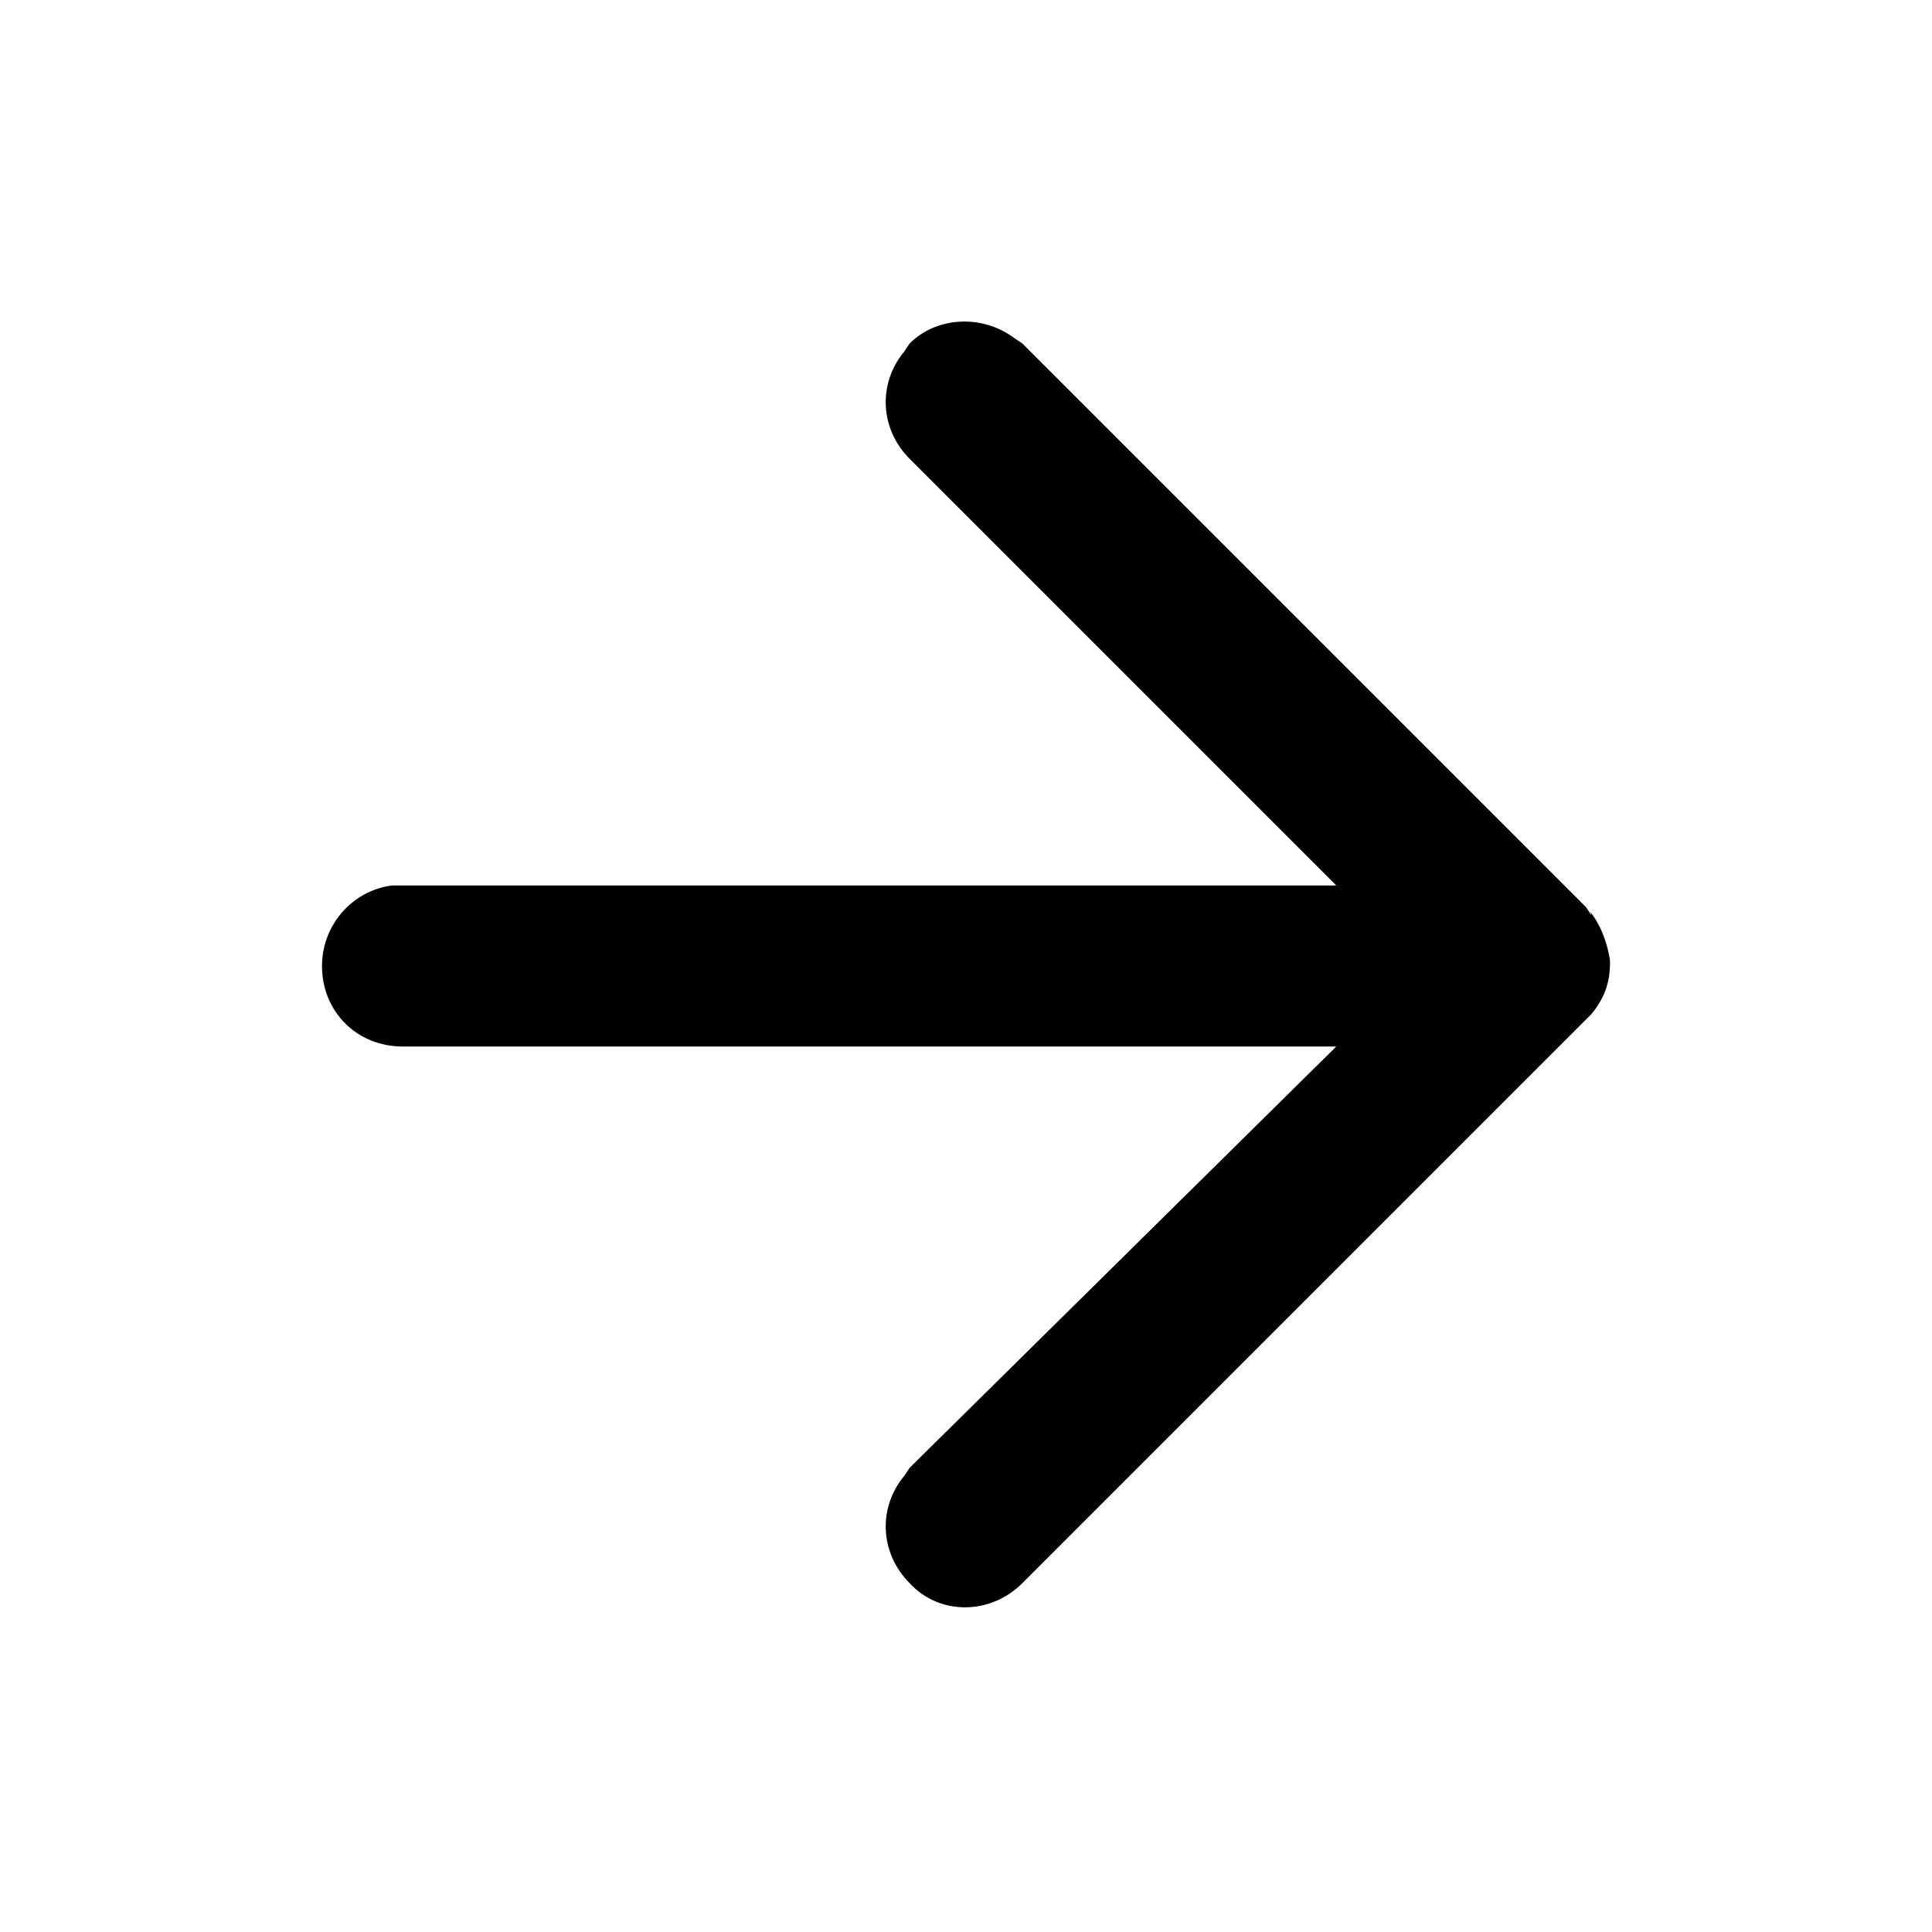 <?xml version="1.0" encoding="utf-8"?>
<!-- Generator: Adobe Illustrator 26.0.0, SVG Export Plug-In . SVG Version: 6.00 Build 0)  -->
<svg version="1.1" id="圖層_1" xmlns="http://www.w3.org/2000/svg" xmlns:xlink="http://www.w3.org/1999/xlink" x="0px" y="0px"
	 viewBox="0 0 72 72" style="enable-background:new 0 0 72 72;" xml:space="preserve">
<style type="text/css">
	.st0{fill-rule:evenodd;clip-rule:evenodd;}
</style>
<path class="st0" d="M37.8,12.6l0.3,0.2l21,21c0.1,0.1,0.2,0.2,0.2,0.3l-0.2-0.3c0.5,0.5,0.8,1.3,0.9,2l0,0.1v0.1l0,0.2l0-0.3
	c0,0.7-0.2,1.3-0.7,1.9l-0.2,0.2l-21,21c-1.2,1.2-3.1,1.2-4.2,0c-1.1-1.1-1.2-2.8-0.2-4l0.2-0.3L49.8,39H15c-1.7,0-3-1.3-3-3
	c0-1.5,1.1-2.8,2.6-3l0.4,0h34.8L33.9,17.1c-1.1-1.1-1.2-2.8-0.2-4l0.2-0.3C34.9,11.8,36.6,11.7,37.8,12.6z"/>
</svg>
